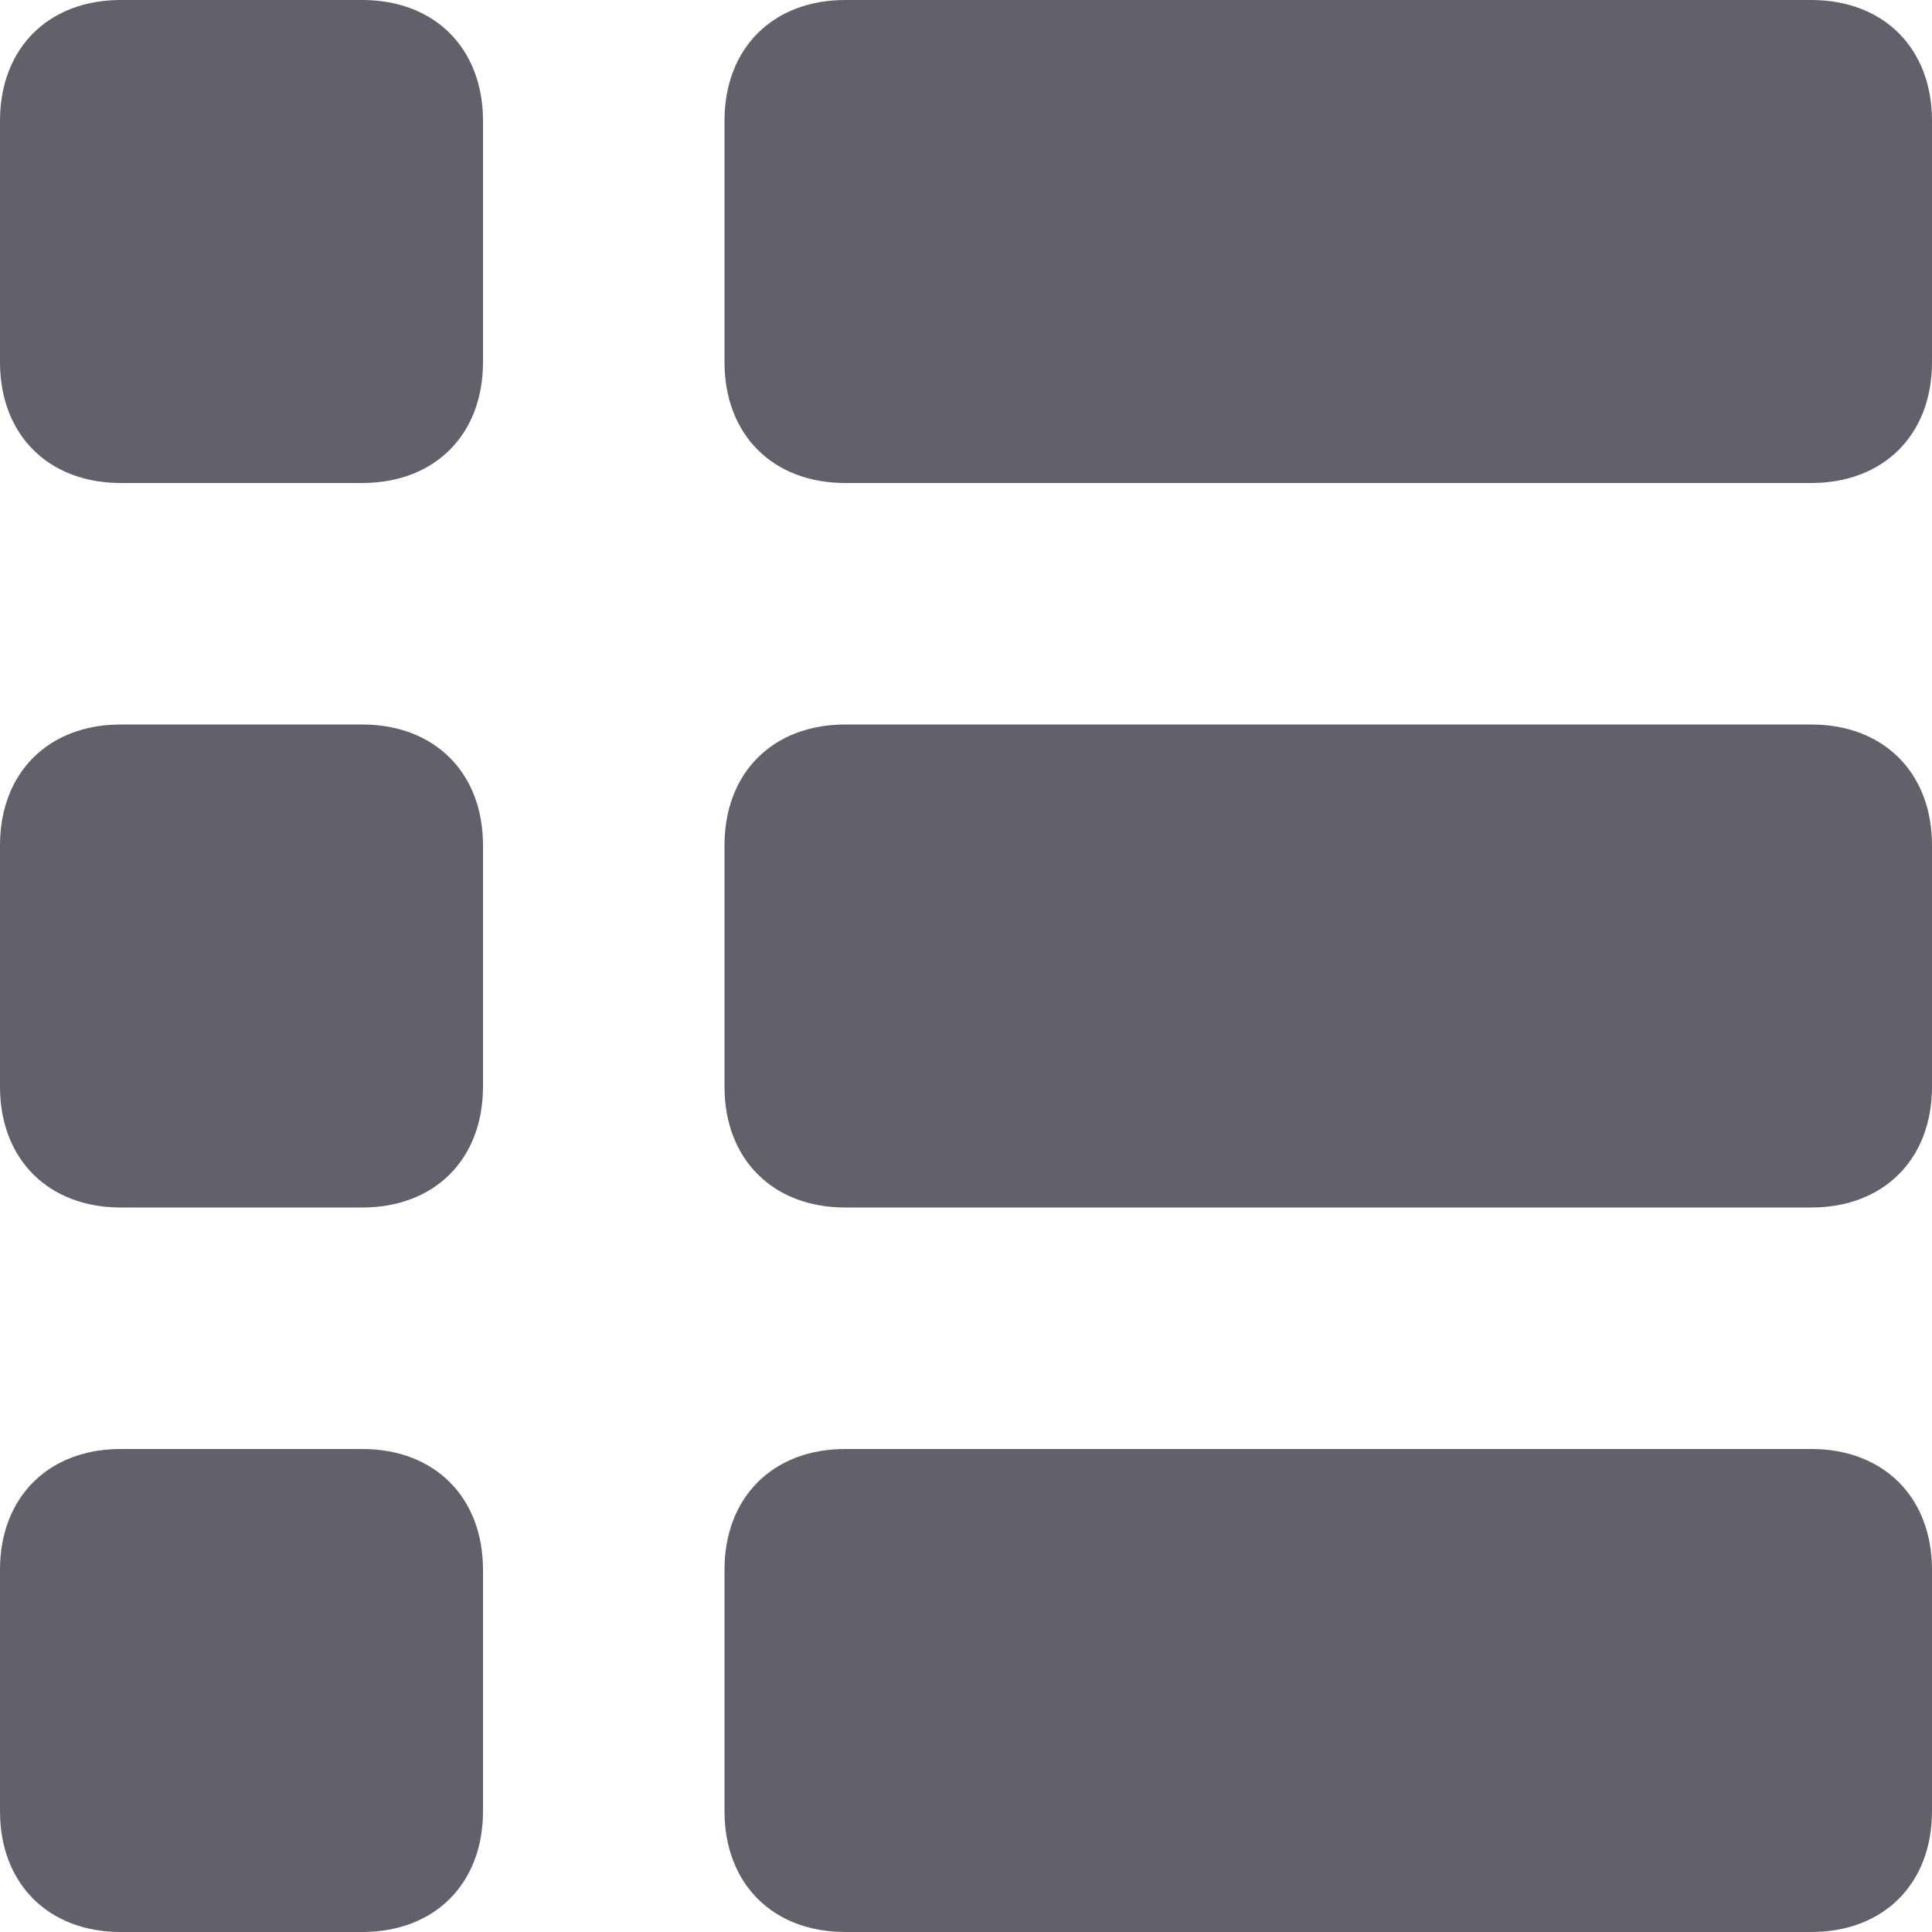 <svg xmlns="http://www.w3.org/2000/svg" height="16" width="16" viewBox="0 0 16 16"><title>bullet list 70 2</title><g fill="#61616b" class="nc-icon-wrapper"><path fill="#61616b" d="M15,0H7C6.4,0,6,0.4,6,1v2c0,0.6,0.4,1,1,1h8c0.6,0,1-0.4,1-1V1C16,0.4,15.6,0,15,0z"></path> <path fill="#61616b" d="M15,6H7C6.4,6,6,6.4,6,7v2c0,0.6,0.4,1,1,1h8c0.6,0,1-0.4,1-1V7C16,6.4,15.6,6,15,6z"></path> <path fill="#61616b" d="M15,12H7c-0.6,0-1,0.4-1,1v2c0,0.6,0.4,1,1,1h8c0.6,0,1-0.4,1-1v-2C16,12.4,15.6,12,15,12z"></path> <path data-color="color-2" fill="#61616b" d="M3,0H1C0.4,0,0,0.4,0,1v2c0,0.6,0.4,1,1,1h2c0.6,0,1-0.4,1-1V1C4,0.4,3.6,0,3,0z"></path> <path data-color="color-2" fill="#61616b" d="M3,6H1C0.4,6,0,6.4,0,7v2c0,0.6,0.4,1,1,1h2c0.6,0,1-0.4,1-1V7C4,6.4,3.6,6,3,6z"></path> <path data-color="color-2" fill="#61616b" d="M3,12H1c-0.6,0-1,0.4-1,1v2c0,0.6,0.4,1,1,1h2c0.6,0,1-0.4,1-1v-2C4,12.4,3.6,12,3,12z"></path></g></svg>
